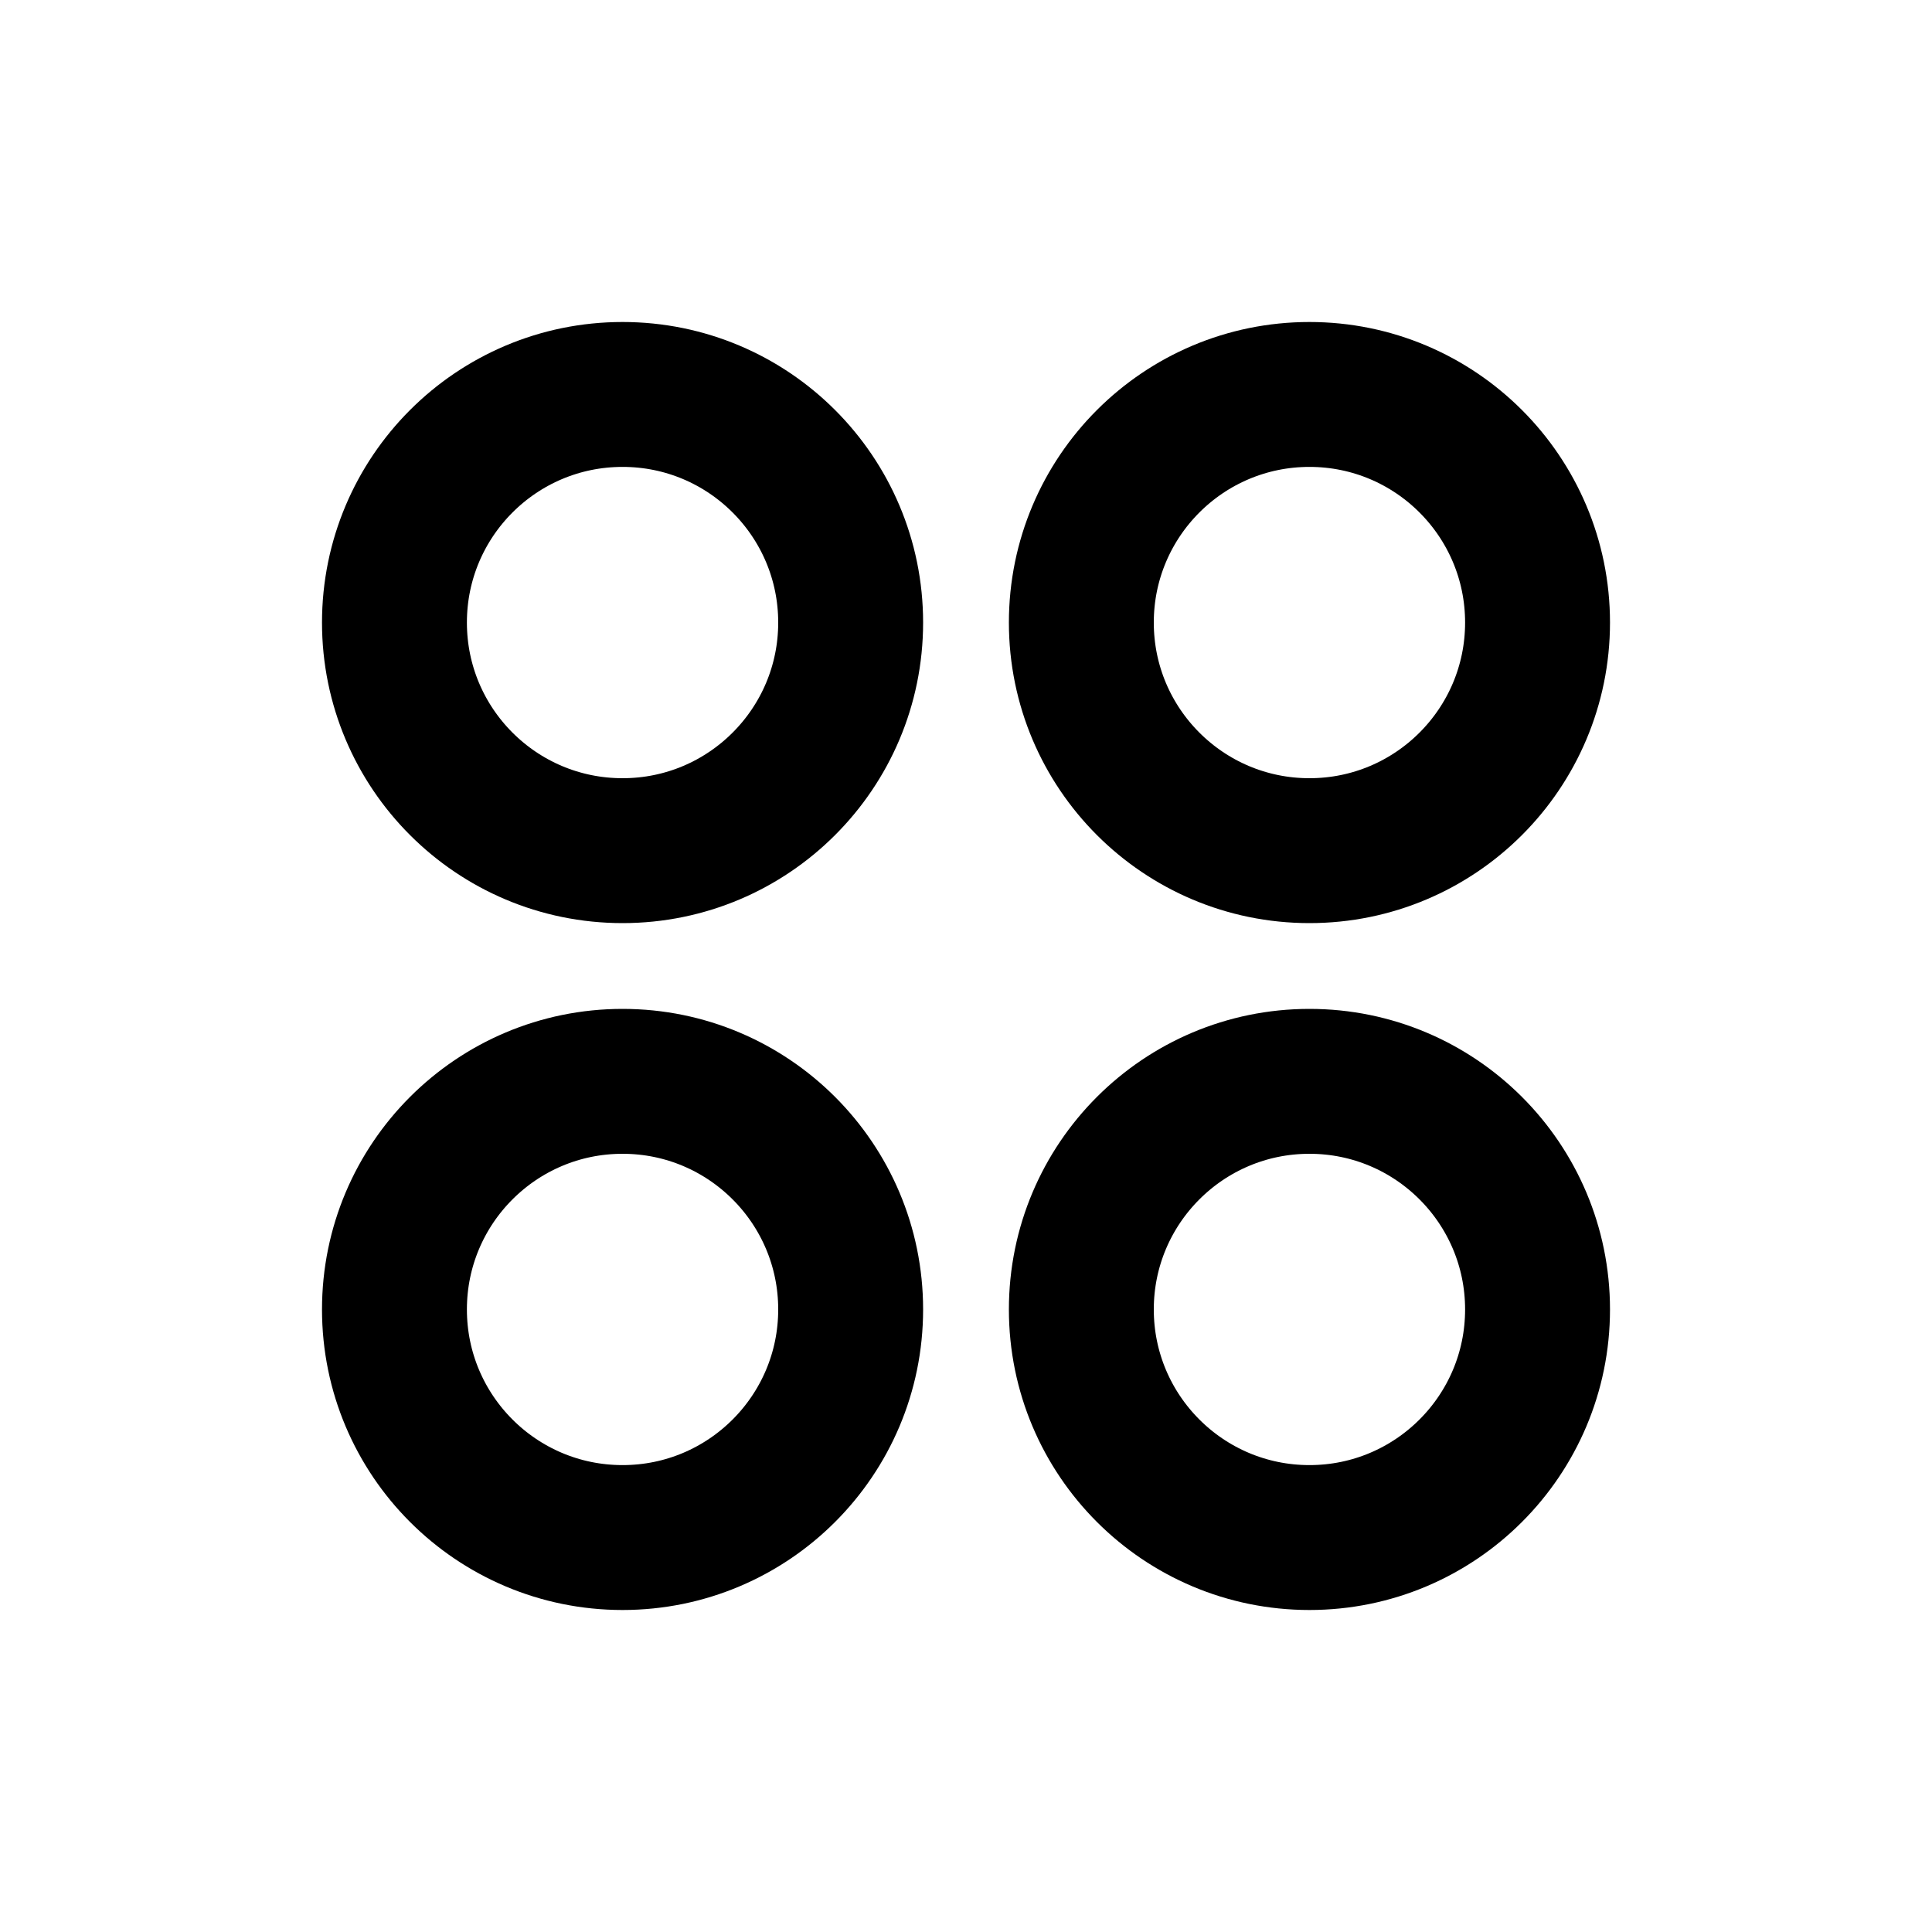 <svg width="30" height="30" viewBox="0 0 30 30" fill="none" xmlns="http://www.w3.org/2000/svg">
<circle cx="9.667" cy="9.667" r="3.542" stroke="black" stroke-width="2.25"/>
<circle cx="20.333" cy="9.667" r="3.542" stroke="black" stroke-width="2.25"/>
<circle cx="9.667" cy="20.333" r="3.542" stroke="black" stroke-width="2.25"/>
<circle cx="20.333" cy="20.333" r="3.542" stroke="black" stroke-width="2.25"/>
</svg>

